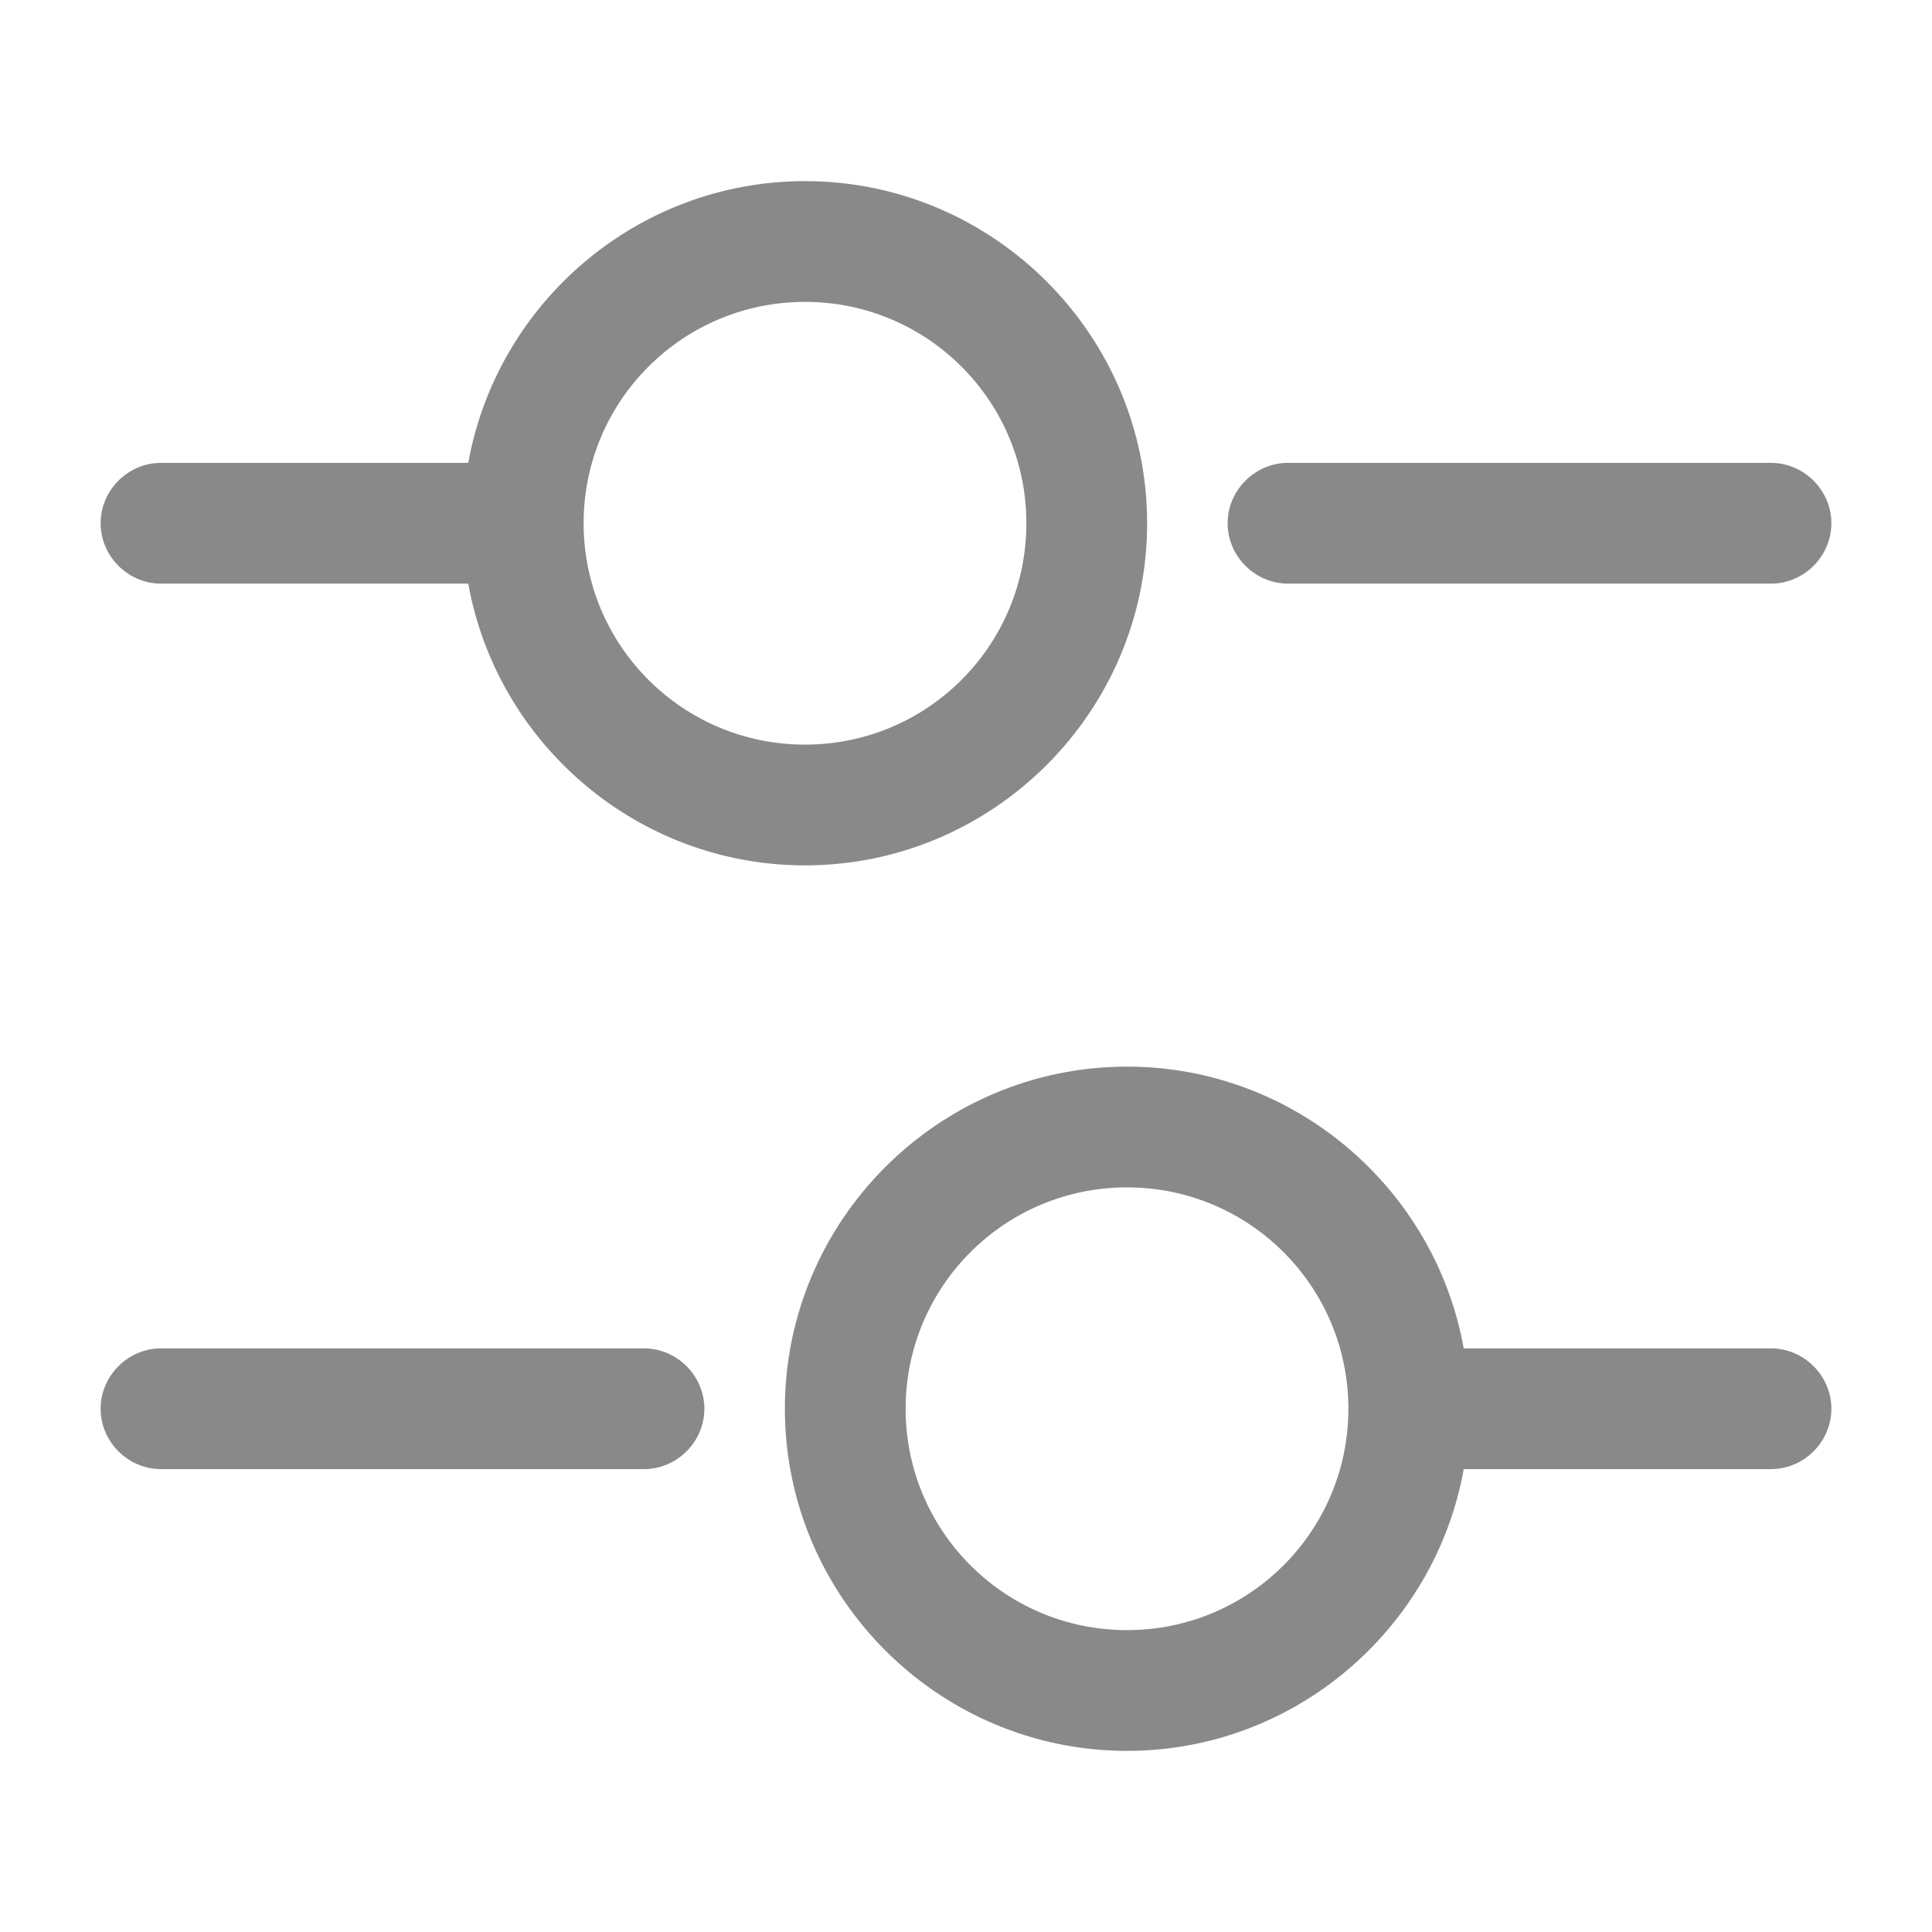 <svg width="24" height="24" viewBox="0 0 24 24" fill="none" xmlns="http://www.w3.org/2000/svg">
<path fill-rule="evenodd" clip-rule="evenodd" d="M10 10.75C7.916 10.75 6.173 9.235 5.817 7.25H2C1.59 7.25 1.25 6.91 1.25 6.5C1.25 6.09 1.59 5.75 2 5.75H5.817C6.173 3.765 7.916 2.25 10 2.25C12.34 2.25 14.25 4.16 14.25 6.5C14.25 8.84 12.34 10.75 10 10.75ZM10 3.75C8.48 3.75 7.25 4.98 7.25 6.5C7.25 8.02 8.48 9.25 10 9.25C11.52 9.25 12.75 8.02 12.75 6.5C12.75 4.98 11.52 3.75 10 3.75ZM16 7.25H22C22.41 7.25 22.75 6.91 22.75 6.5C22.75 6.09 22.41 5.75 22 5.75L16 5.75C15.59 5.75 15.25 6.09 15.25 6.5C15.25 6.91 15.59 7.25 16 7.25ZM18.183 18.25H22C22.41 18.25 22.75 17.91 22.75 17.5C22.75 17.09 22.41 16.75 22 16.75H18.183C17.827 14.765 16.084 13.25 14 13.25C11.66 13.25 9.75 15.16 9.75 17.5C9.75 19.84 11.66 21.75 14 21.75C16.084 21.75 17.827 20.235 18.183 18.25ZM8 18.25H2C1.59 18.25 1.25 17.91 1.25 17.5C1.25 17.09 1.59 16.75 2 16.75H8C8.41 16.75 8.75 17.09 8.75 17.5C8.75 17.91 8.41 18.25 8 18.25ZM11.25 17.5C11.25 15.98 12.48 14.75 14 14.75C15.52 14.75 16.75 15.98 16.75 17.5C16.75 19.02 15.52 20.25 14 20.25C12.48 20.25 11.25 19.02 11.25 17.5Z" fill="#898989"/>
</svg>

